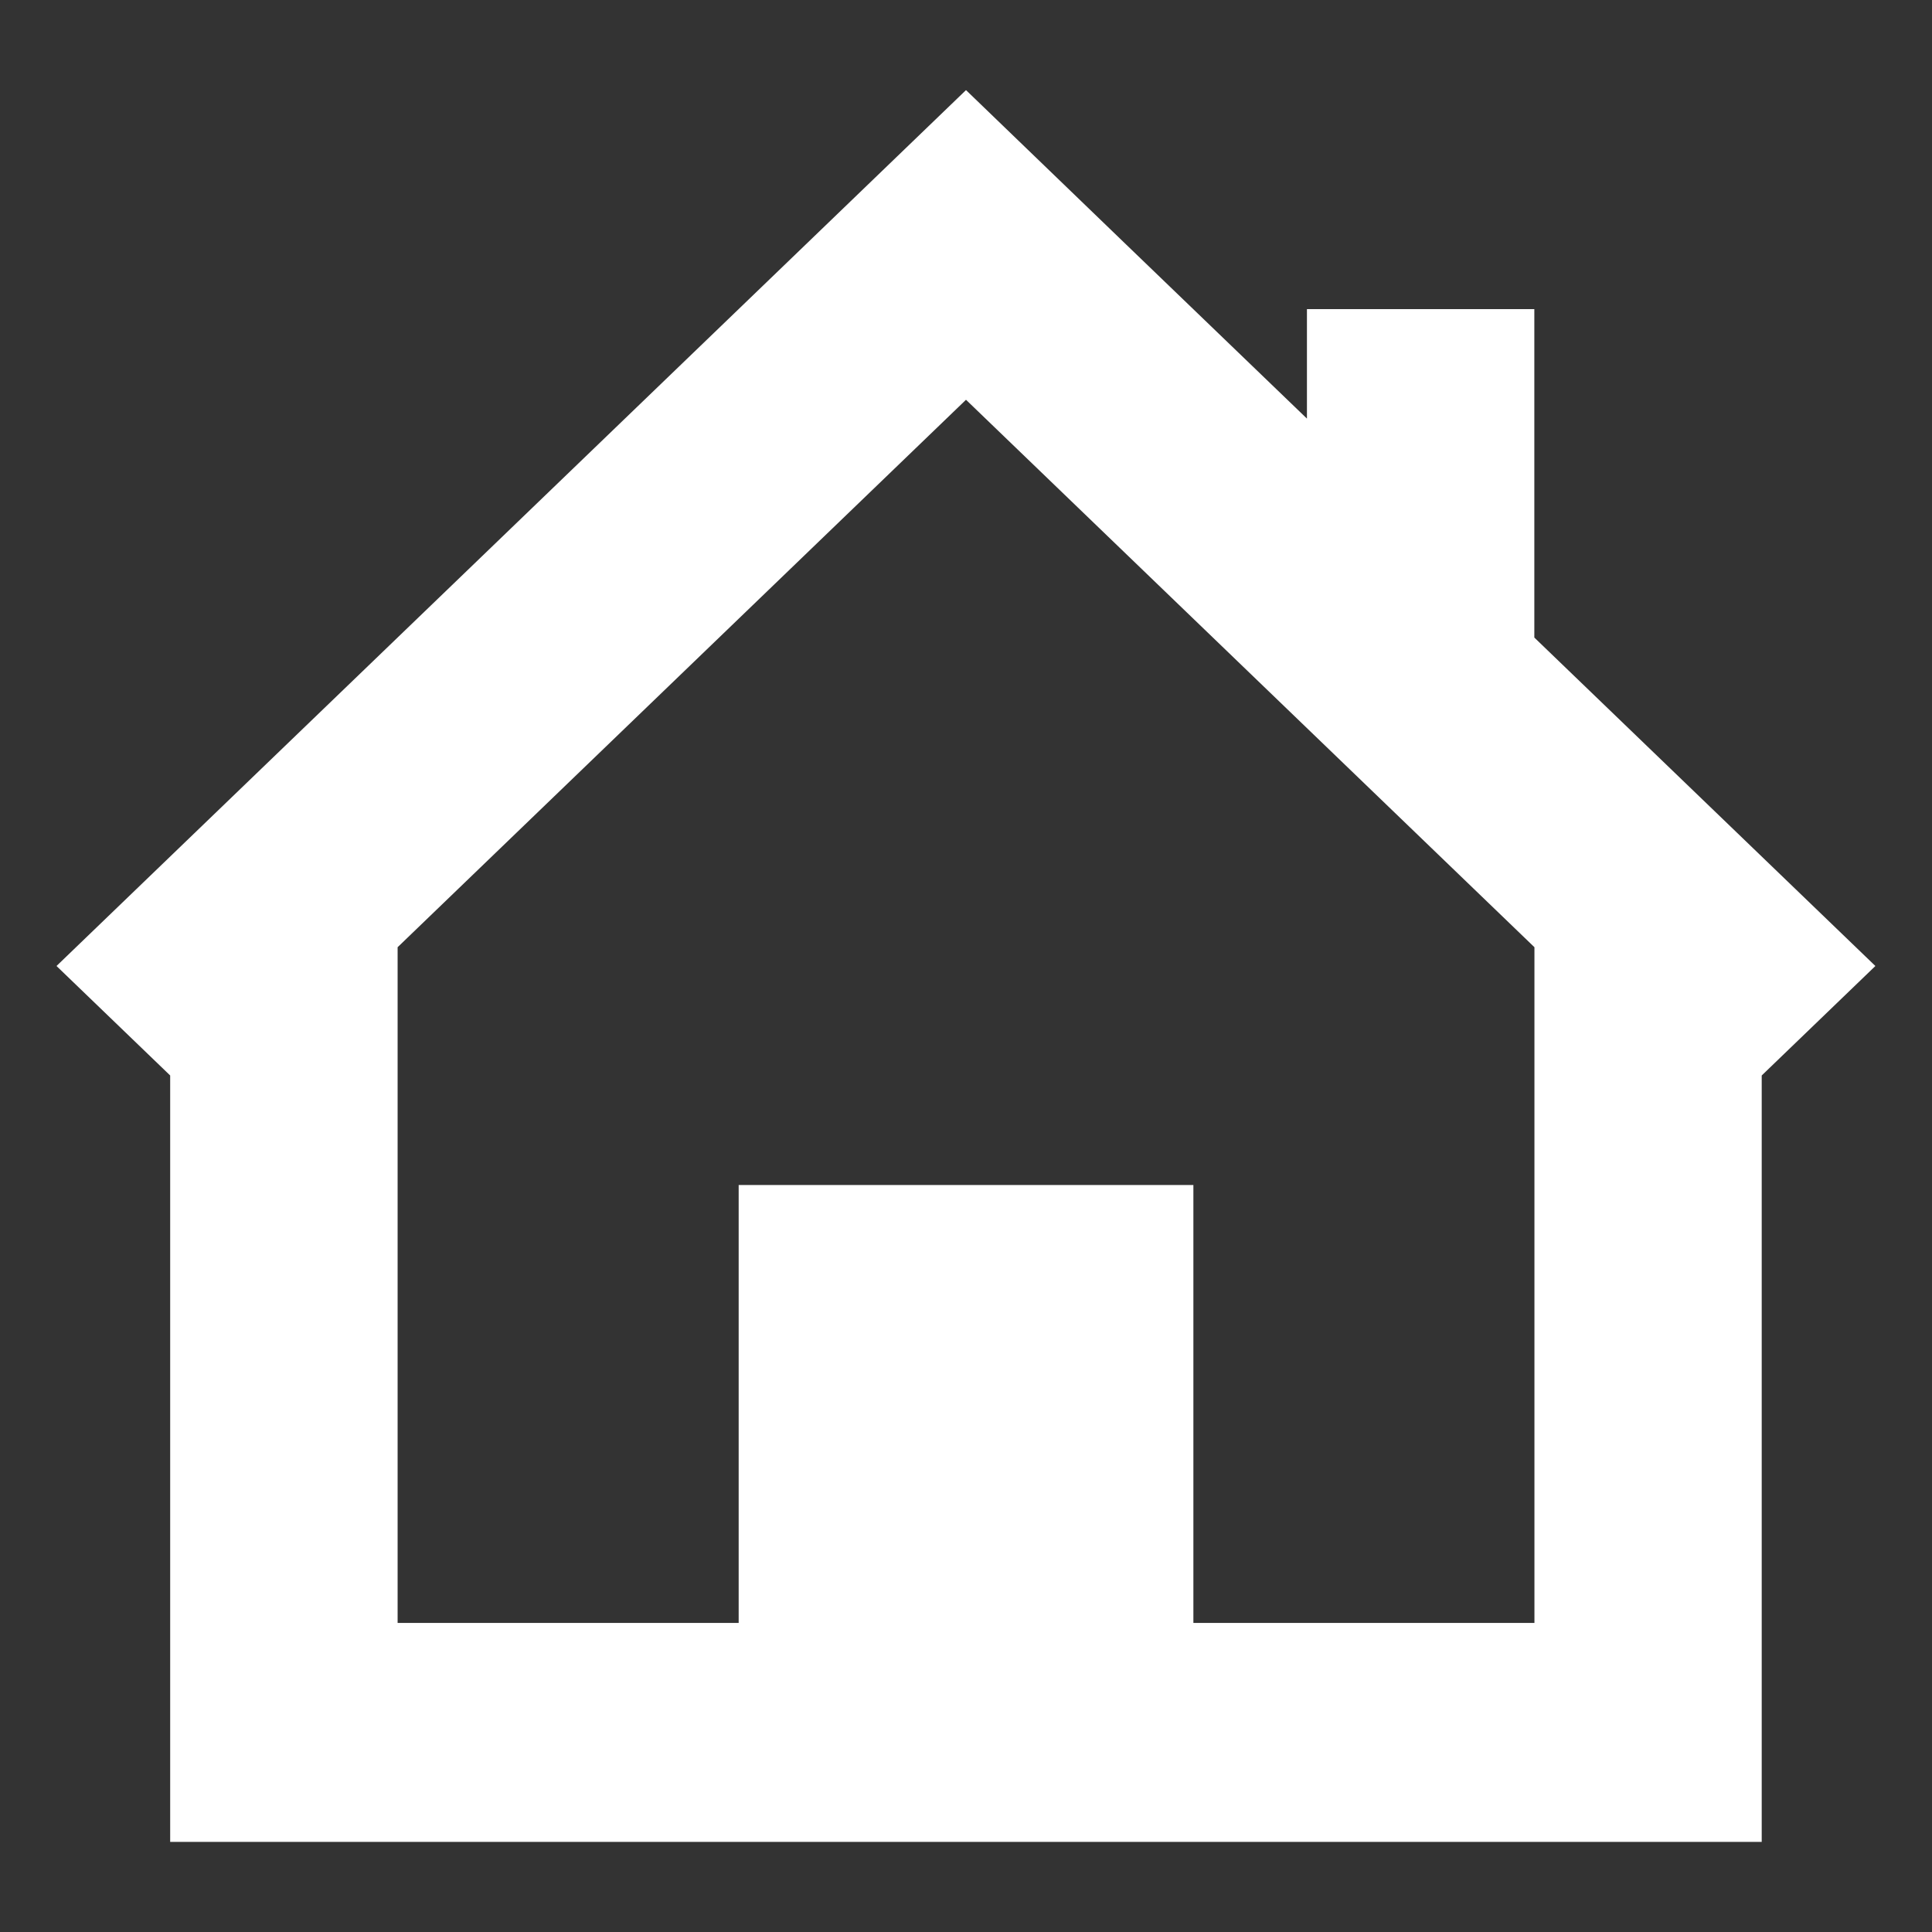 <?xml version="1.0" encoding="UTF-8" standalone="no"?>
<svg
   xmlns:dc="http://purl.org/dc/elements/1.1/"
   xmlns:cc="http://creativecommons.org/ns#"
   xmlns:rdf="http://www.w3.org/1999/02/22-rdf-syntax-ns#"
   xmlns:svg="http://www.w3.org/2000/svg"
   xmlns="http://www.w3.org/2000/svg"
   height="36"
   version="1.1"
   width="36"
   id="svg2">
  <rect width="100%" height="100%" fill="#333333" stroke="none"/>
  <defs
     id="defs16" />
  <path
     id="rect4155"
     d="M 18,1.679 15.005,4.564 1.053,18 l 2.118,2.04 0,10.201 0,4.08 29.656,0 0,-4.08 0,-10.201 2.118,-2.04 -6.355,-6.12 0,-6.12 -4.237,0 0,2.04 -3.36,-3.235 z m 0,5.77 10.592,10.201 0,12.591 -6.355,0 0,-8.16 -8.473,0 0,8.16 -6.355,0 0,-12.591 z"
     style="opacity:1;fill:#ffffff;fill-opacity:1;stroke:none;stroke-width:0.1;stroke-linecap:round;stroke-linejoin:miter;stroke-miterlimit:4;stroke-dasharray:none;stroke-opacity:0.299" />
</svg>
